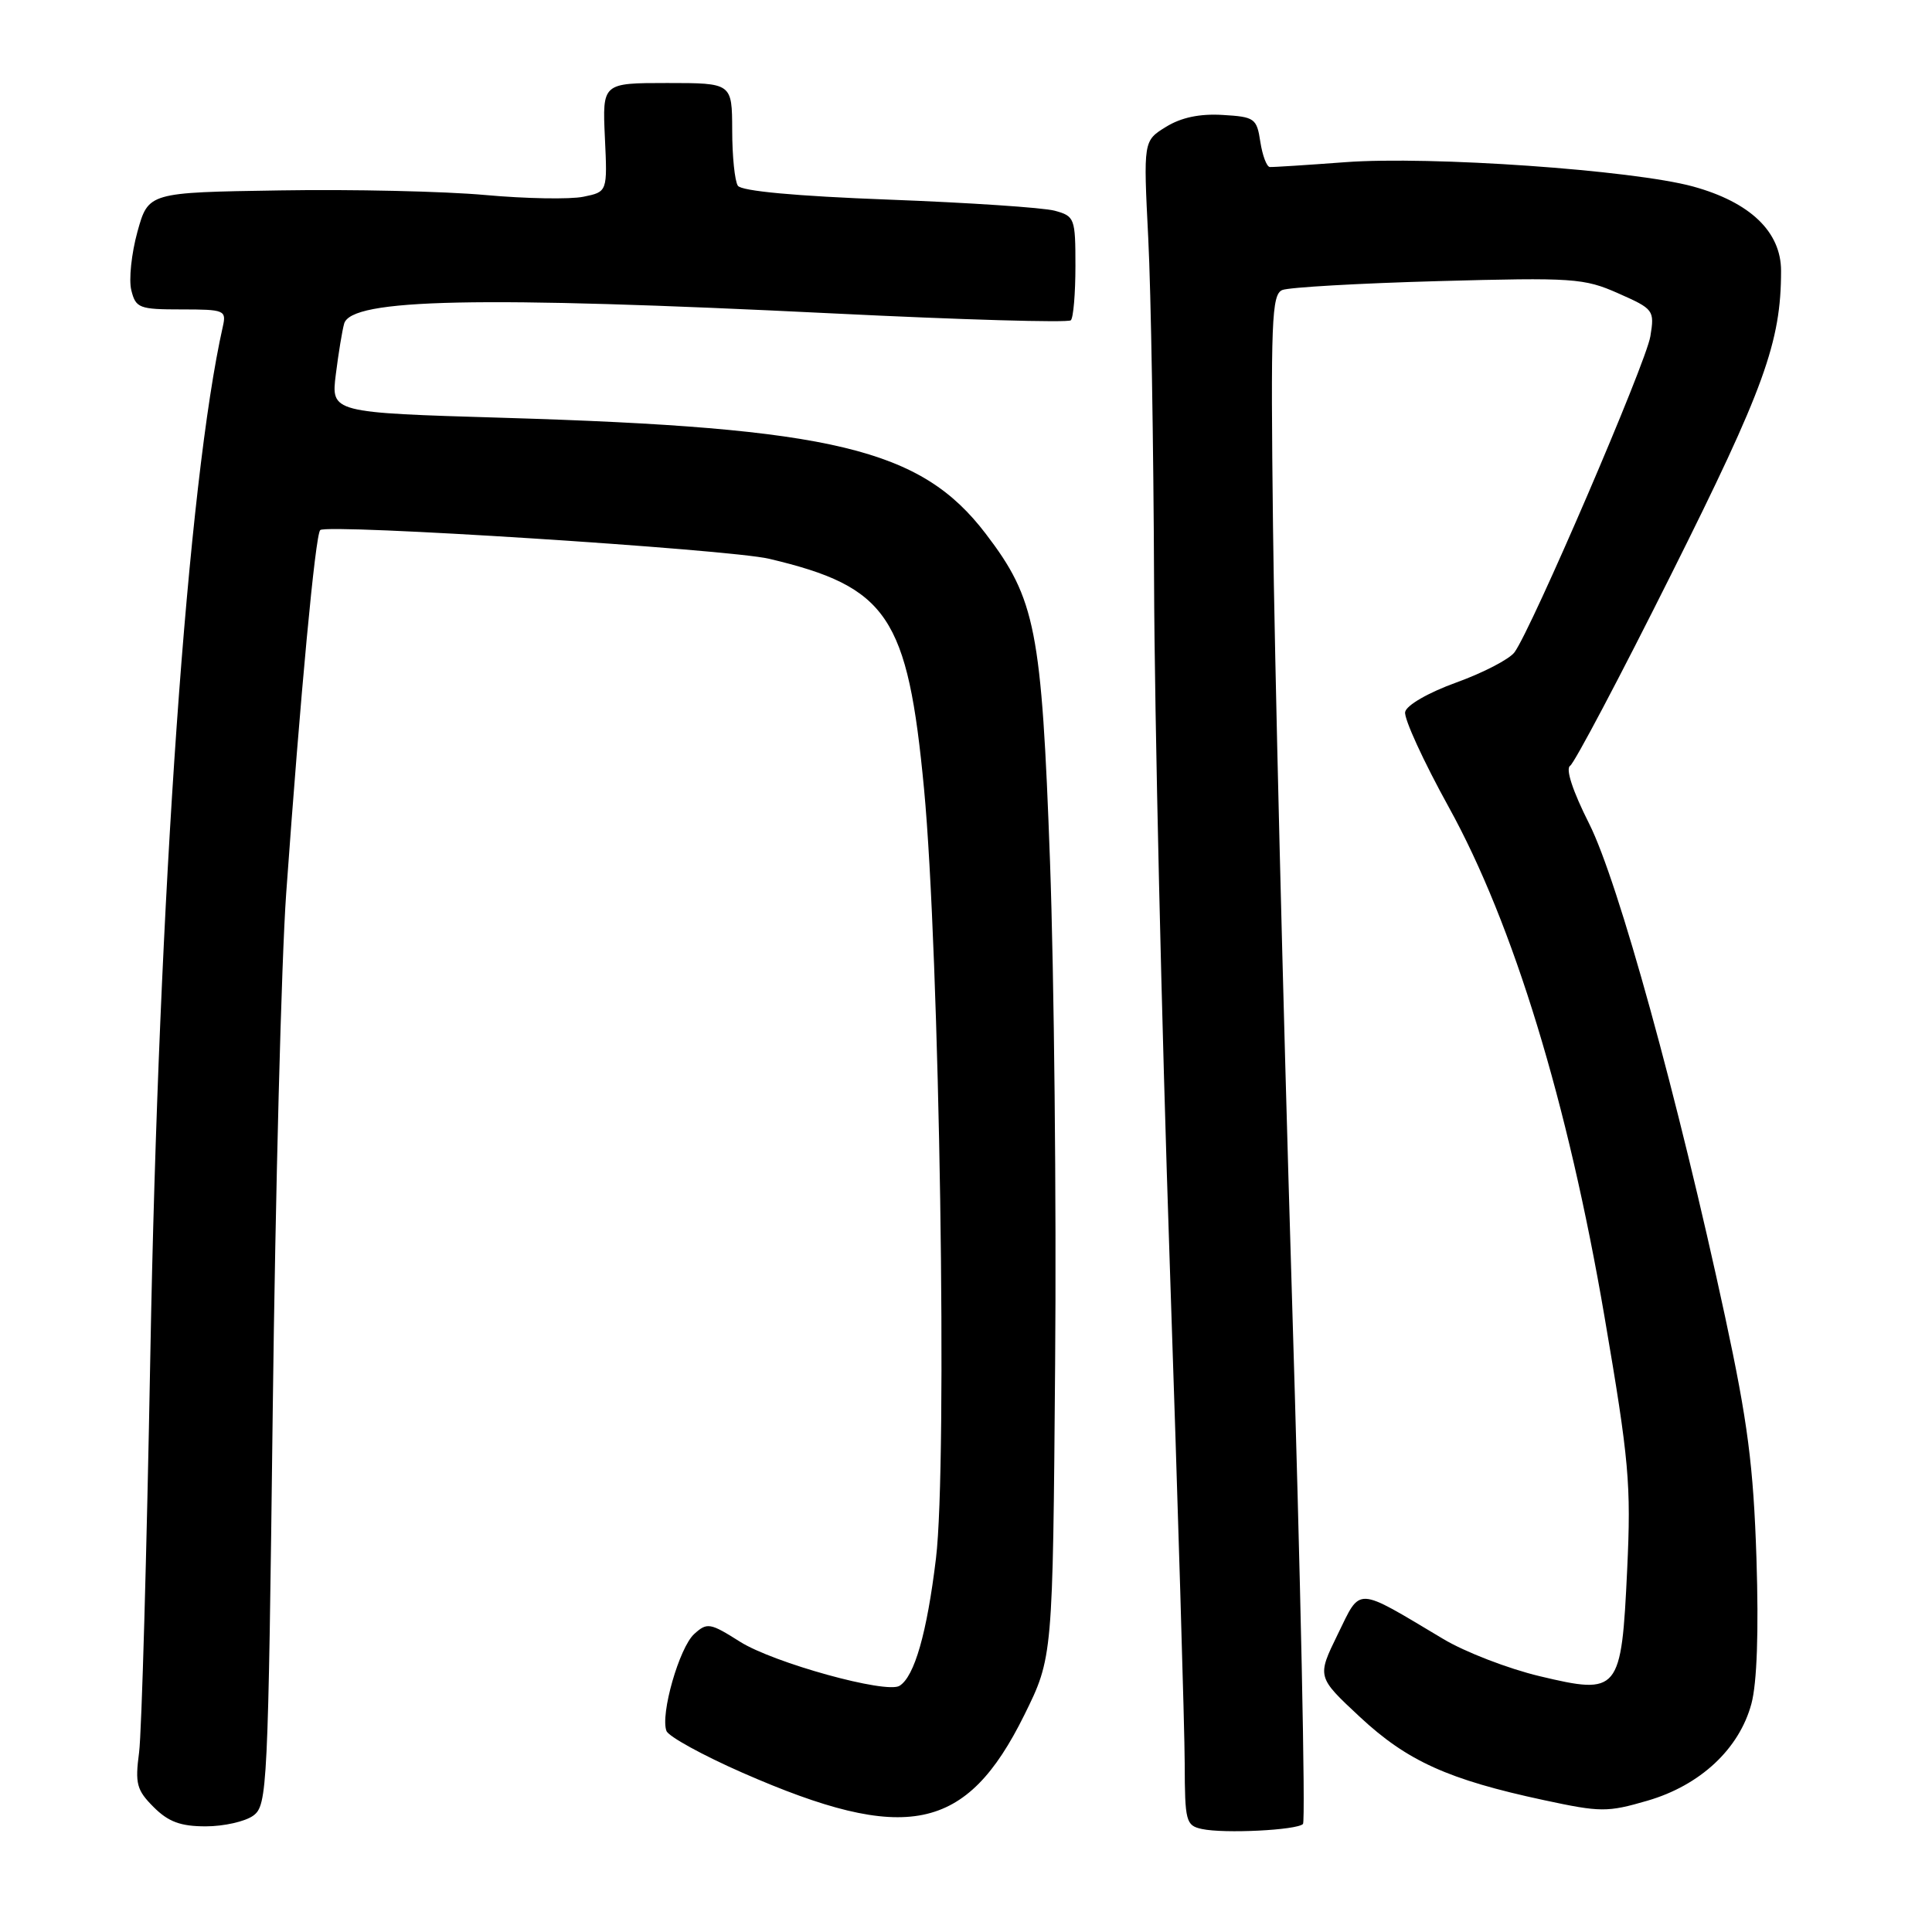 <?xml version="1.0" encoding="UTF-8" standalone="no"?>
<!DOCTYPE svg PUBLIC "-//W3C//DTD SVG 1.1//EN" "http://www.w3.org/Graphics/SVG/1.1/DTD/svg11.dtd" >
<svg xmlns="http://www.w3.org/2000/svg" xmlns:xlink="http://www.w3.org/1999/xlink" version="1.1" viewBox="0 0 256 256">
 <g >
 <path fill="currentColor"
d=" M 172.65 241.69 C 173.01 241.33 172.34 209.41 171.16 170.77 C 169.99 132.12 168.87 86.68 168.68 69.79 C 168.36 42.48 168.50 39.02 169.91 38.43 C 170.79 38.07 180.07 37.54 190.55 37.25 C 208.46 36.76 209.90 36.86 214.43 38.87 C 219.13 40.95 219.25 41.10 218.68 44.57 C 218.11 48.11 202.98 83.28 200.68 86.43 C 200.01 87.34 196.55 89.14 192.98 90.43 C 189.25 91.78 186.37 93.44 186.19 94.34 C 186.01 95.20 188.62 100.88 191.97 106.95 C 200.52 122.42 207.77 146.14 212.61 174.50 C 215.87 193.56 216.14 196.65 215.61 207.96 C 214.84 224.25 214.54 224.61 204.00 222.10 C 199.88 221.12 194.14 218.91 191.25 217.18 C 179.48 210.16 180.37 210.20 177.25 216.57 C 174.50 222.20 174.50 222.20 180.20 227.51 C 186.47 233.35 191.90 235.81 204.59 238.53 C 212.09 240.14 212.98 240.15 218.30 238.60 C 225.28 236.57 230.45 231.76 232.07 225.76 C 232.81 223.01 233.05 216.20 232.74 206.50 C 232.34 194.24 231.58 188.39 228.59 174.50 C 222.33 145.45 214.43 116.80 210.57 109.14 C 208.39 104.82 207.42 101.86 208.05 101.47 C 208.61 101.12 214.65 89.70 221.45 76.09 C 233.78 51.45 236.00 45.32 236.00 35.89 C 236.00 30.71 231.90 26.79 224.33 24.71 C 216.35 22.53 189.51 20.65 178.26 21.49 C 173.17 21.87 168.67 22.16 168.26 22.13 C 167.84 22.10 167.28 20.60 167.00 18.79 C 166.53 15.68 166.25 15.48 162.00 15.23 C 158.98 15.05 156.52 15.56 154.50 16.81 C 151.50 18.66 151.50 18.66 152.15 31.58 C 152.51 38.69 152.85 59.12 152.92 77.00 C 152.98 94.88 153.92 135.60 155.00 167.50 C 156.08 199.40 156.97 229.18 156.98 233.68 C 157.00 241.35 157.14 241.89 159.25 242.35 C 162.22 242.99 171.82 242.51 172.65 241.69 Z  M 33.56 240.58 C 35.42 239.22 35.53 237.09 36.14 186.83 C 36.49 158.05 37.29 127.25 37.92 118.40 C 39.81 91.97 41.78 70.89 42.43 70.24 C 43.29 69.37 96.59 72.78 101.91 74.04 C 117.64 77.76 120.27 81.66 122.44 104.53 C 124.50 126.34 125.56 193.88 124.02 206.50 C 122.83 216.37 121.17 222.16 119.19 223.38 C 117.43 224.47 102.50 220.34 98.06 217.54 C 94.09 215.03 93.70 214.96 91.99 216.51 C 90.01 218.30 87.47 227.18 88.31 229.36 C 88.59 230.10 93.13 232.59 98.39 234.90 C 120.08 244.41 128.04 242.78 135.72 227.26 C 139.50 219.61 139.50 219.61 139.81 180.71 C 139.99 159.31 139.68 129.34 139.13 114.11 C 138.02 83.46 137.22 79.37 130.62 70.73 C 122.03 59.46 110.44 56.67 66.68 55.36 C 43.86 54.68 43.86 54.68 44.50 49.59 C 44.85 46.79 45.35 43.77 45.60 42.89 C 46.53 39.56 63.30 39.21 110.39 41.53 C 127.38 42.37 141.55 42.78 141.89 42.44 C 142.23 42.11 142.50 38.87 142.50 35.25 C 142.50 28.91 142.40 28.64 139.75 27.92 C 138.23 27.51 128.33 26.85 117.75 26.45 C 105.47 25.99 98.23 25.32 97.77 24.61 C 97.36 24.00 97.02 20.69 97.02 17.25 C 97.00 11.00 97.00 11.00 88.41 11.00 C 79.82 11.00 79.82 11.00 80.15 18.21 C 80.49 25.42 80.49 25.42 77.30 26.07 C 75.54 26.43 69.70 26.33 64.30 25.84 C 58.91 25.35 46.66 25.07 37.08 25.23 C 19.66 25.50 19.66 25.50 18.21 30.71 C 17.42 33.58 17.05 37.07 17.40 38.46 C 17.99 40.83 18.45 41.00 24.04 41.00 C 29.74 41.00 30.01 41.11 29.53 43.25 C 24.90 63.81 21.03 118.69 19.92 179.50 C 19.44 205.90 18.77 229.61 18.43 232.20 C 17.88 236.35 18.11 237.20 20.36 239.45 C 22.31 241.40 23.93 242.00 27.26 242.00 C 29.66 242.00 32.49 241.36 33.56 240.58 Z "/>
</g>
</svg>